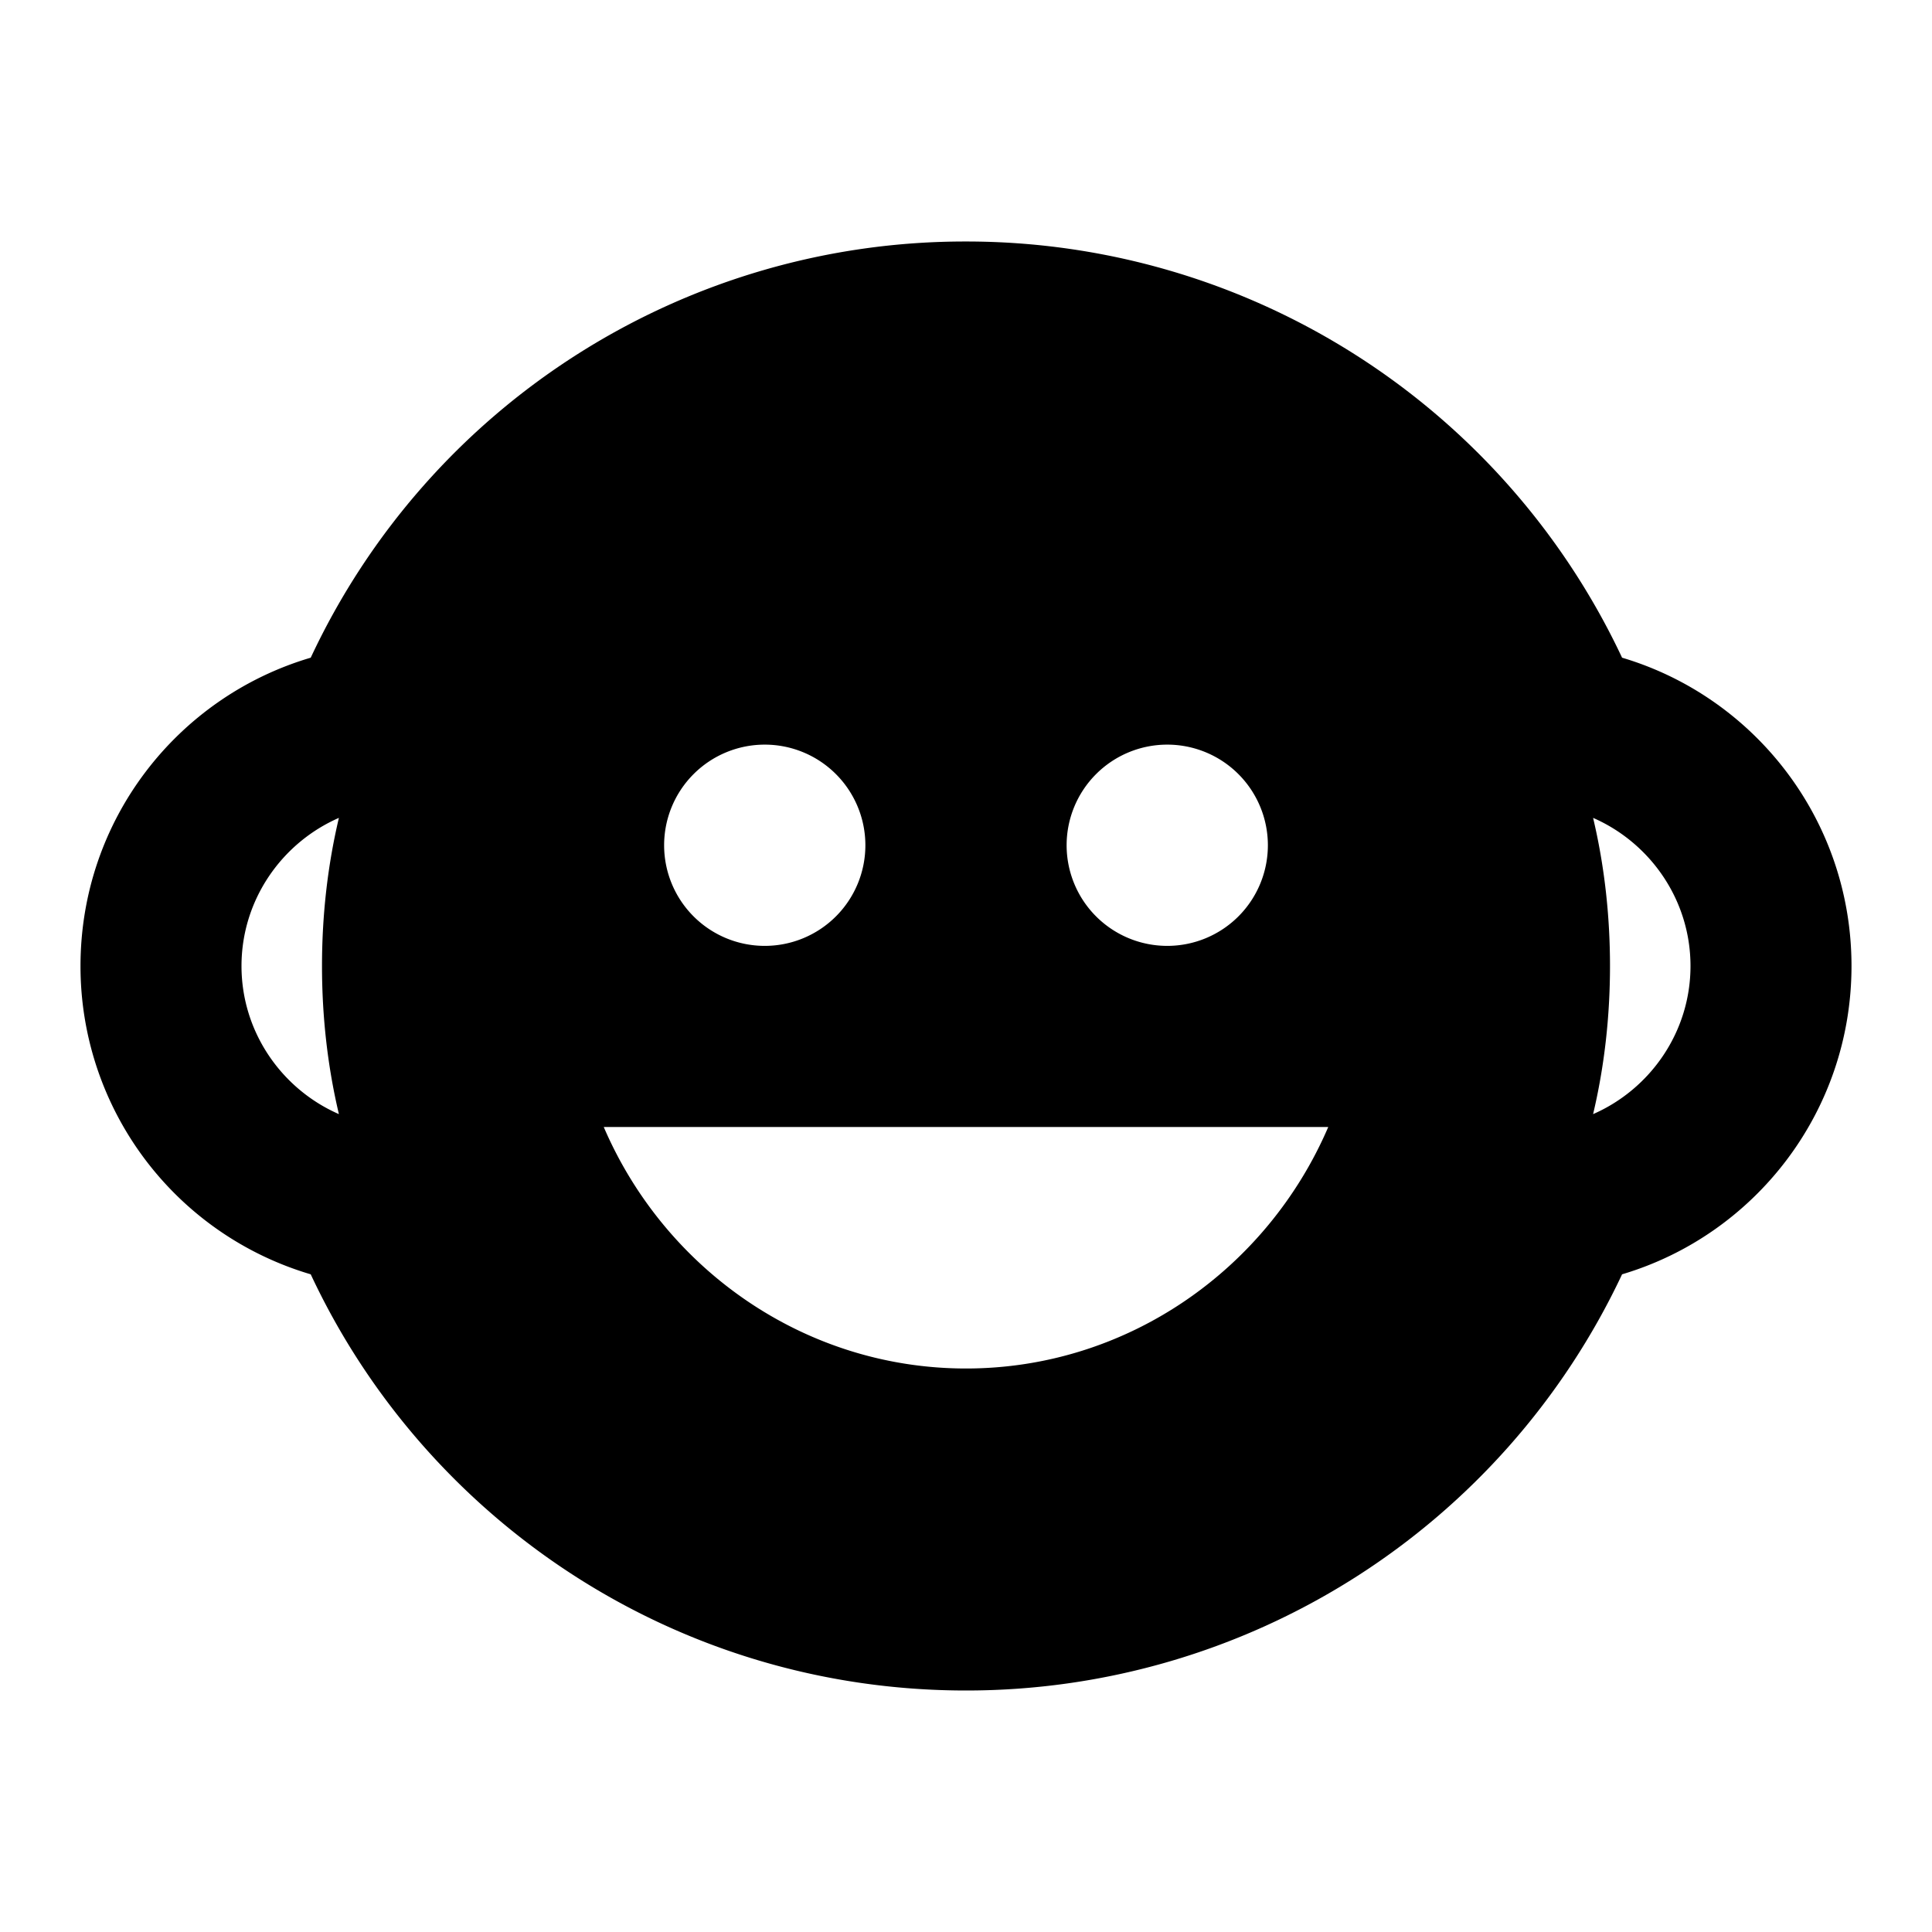 <svg xmlns="http://www.w3.org/2000/svg" viewBox="0 0 24 24"><path d="M1 12c0-1.81 1.2-3.34 2.86-3.83A8.97 8.97 0 0 1 12 3a9 9 0 0 1 8.15 5.17C21.8 8.66 23 10.19 23 12s-1.2 3.34-2.85 3.83A9 9 0 0 1 12 21c-3.6 0-6.71-2.11-8.14-5.17A3.99 3.99 0 0 1 1 12m13.5-2.75a1.25 1.25 0 0 0-1.25 1.25 1.25 1.25 0 0 0 1.25 1.25 1.25 1.25 0 0 0 1.25-1.25 1.25 1.25 0 0 0-1.25-1.25m-5 0a1.25 1.25 0 0 0-1.25 1.25 1.25 1.25 0 0 0 1.25 1.25 1.25 1.25 0 0 0 1.25-1.25A1.25 1.25 0 0 0 9.5 9.25M7.5 14c.76 1.77 2.5 3 4.5 3s3.74-1.23 4.5-3zM3 12c0 .82.5 1.53 1.21 1.84C4.07 13.25 4 12.63 4 12s.07-1.25.21-1.84C3.5 10.47 3 11.18 3 12m18 0c0-.82-.5-1.53-1.21-1.84.14.59.21 1.21.21 1.84s-.07 1.25-.21 1.84C20.5 13.53 21 12.82 21 12"/></svg>